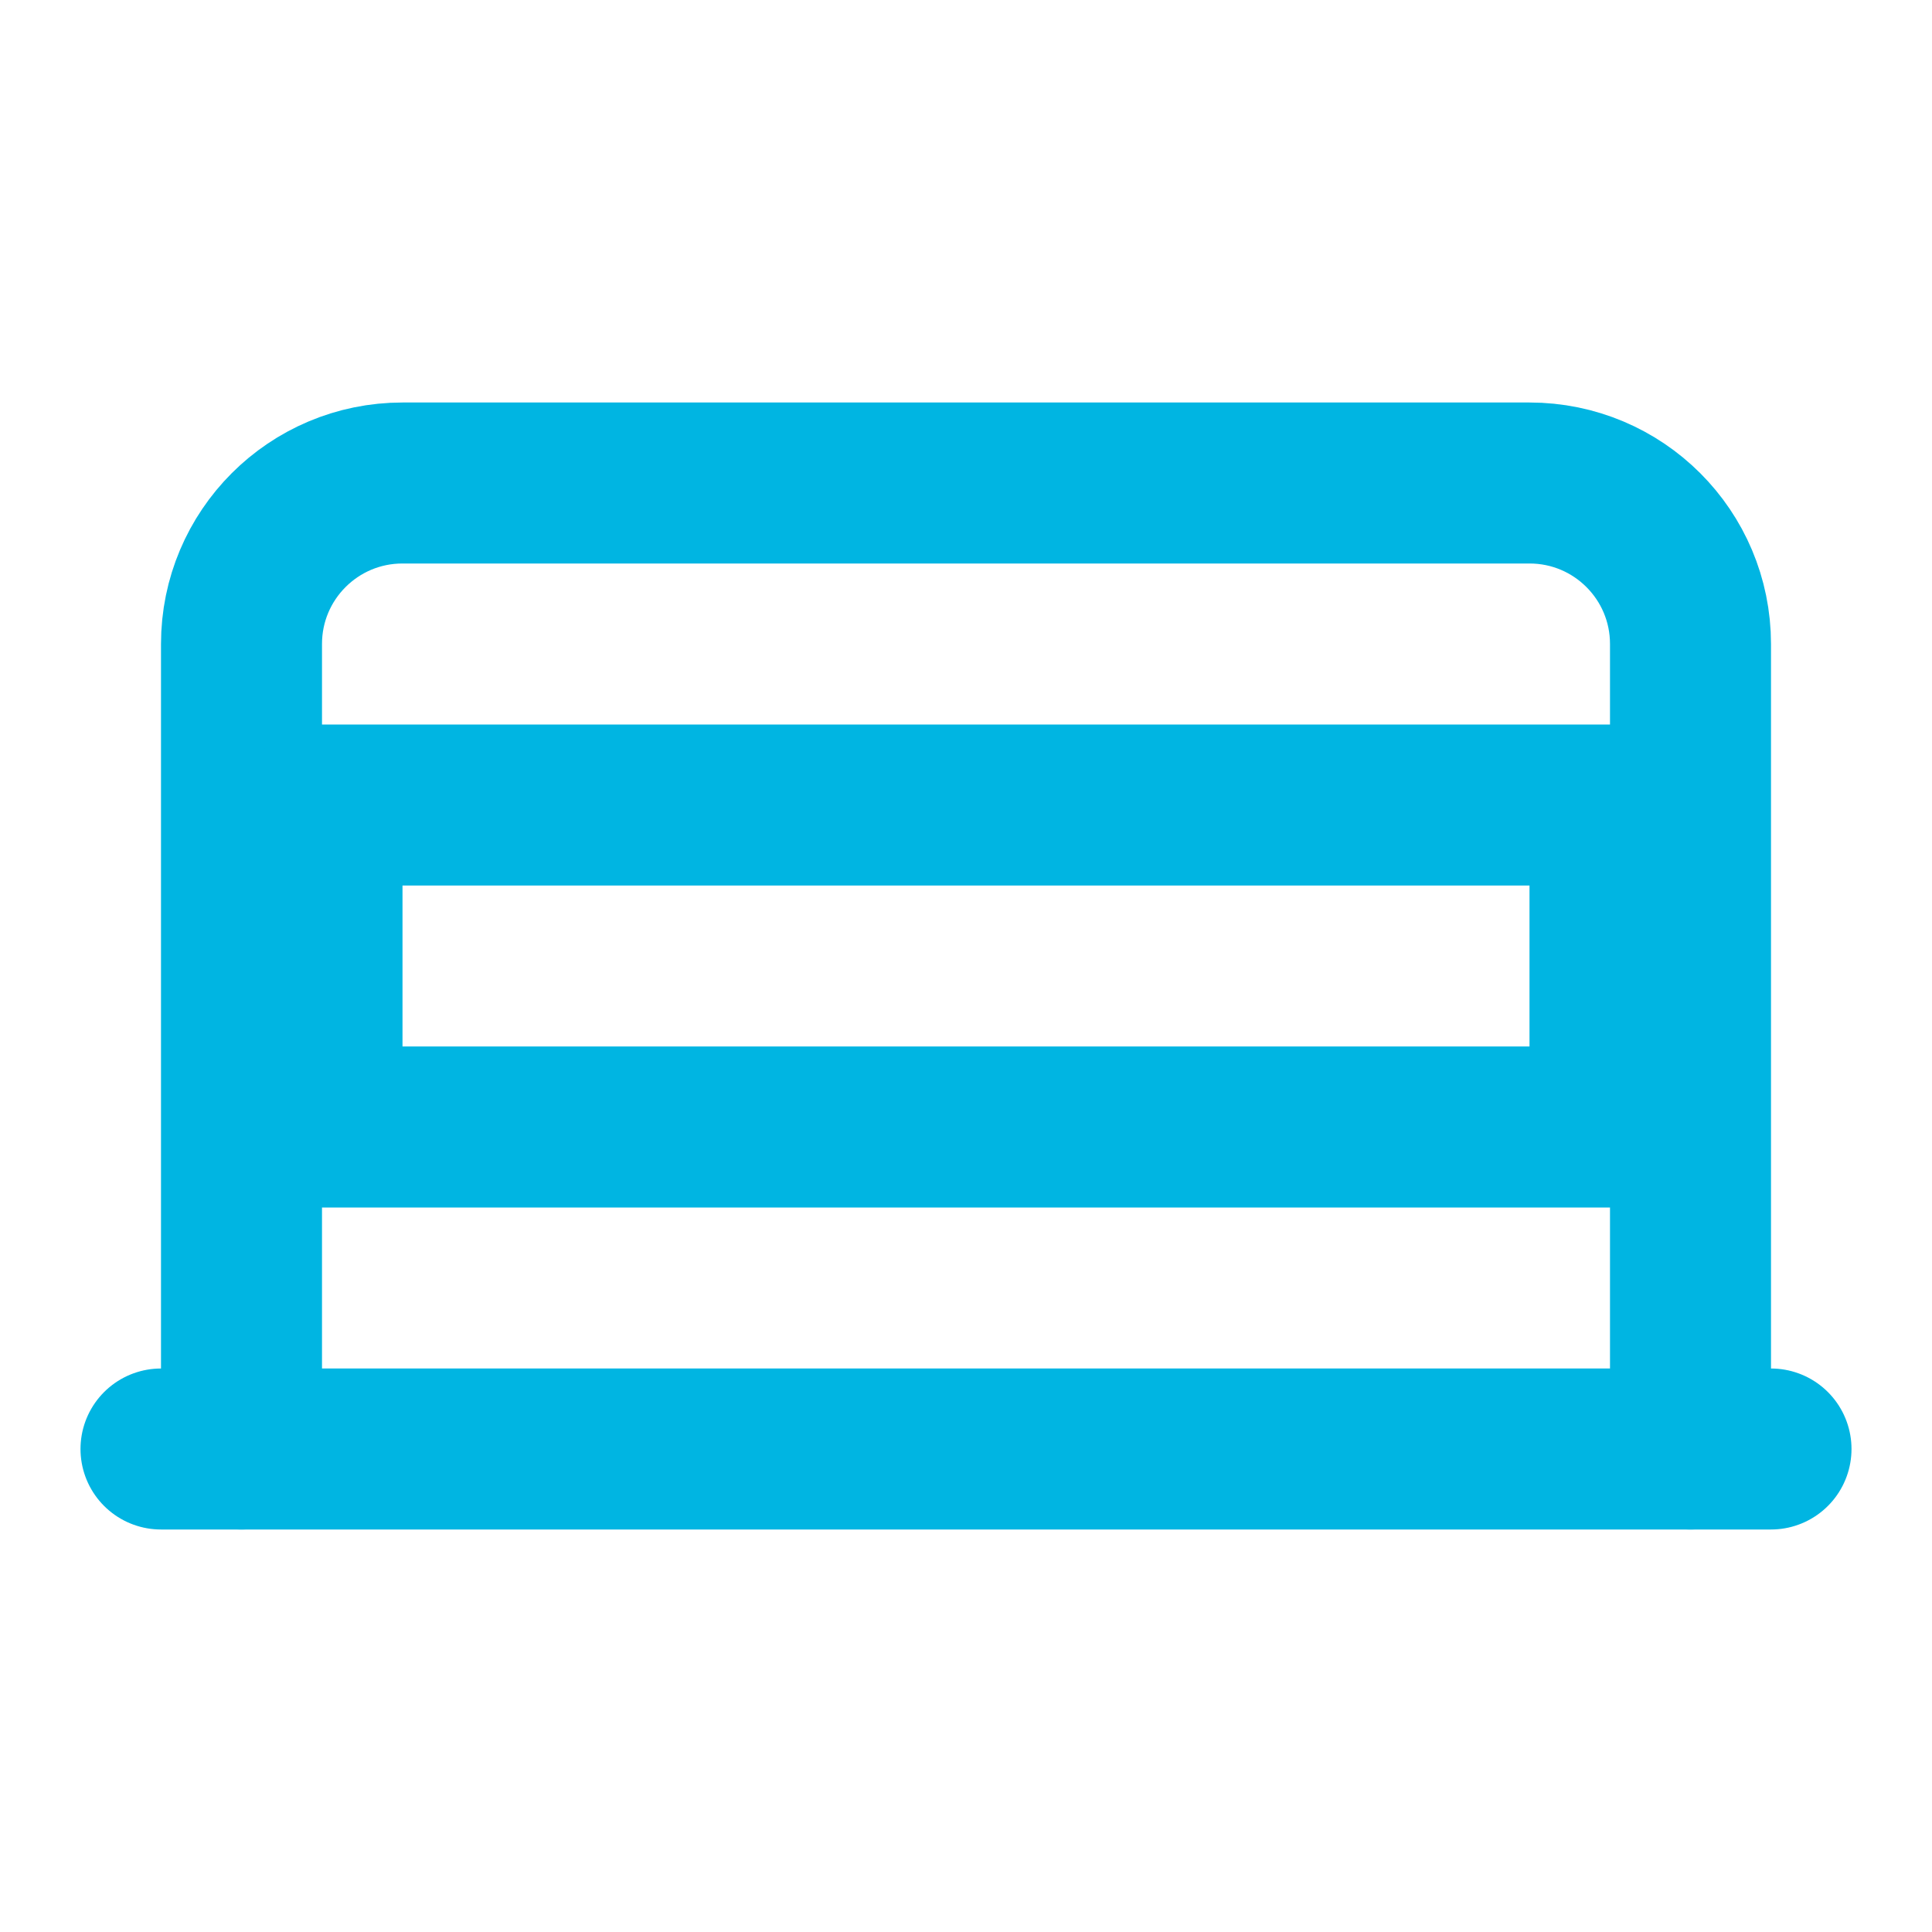 <?xml version="1.0" encoding="UTF-8"?>
<svg width="24" height="24" viewBox="0 0 24 24" fill="none" xmlns="http://www.w3.org/2000/svg">
  <path d="M3 18V8C3 6.895 3.895 6 5 6H19C20.105 6 21 6.895 21 8V18" stroke="#00B5E2" stroke-width="2" stroke-linecap="round"/>
  <path d="M2 18H22" stroke="#00B5E2" stroke-width="2" stroke-linecap="round"/>
  <path d="M4 10H20V14H4V10Z" stroke="#00B5E2" stroke-width="2" stroke-linecap="round" stroke-linejoin="round"/>
</svg> 